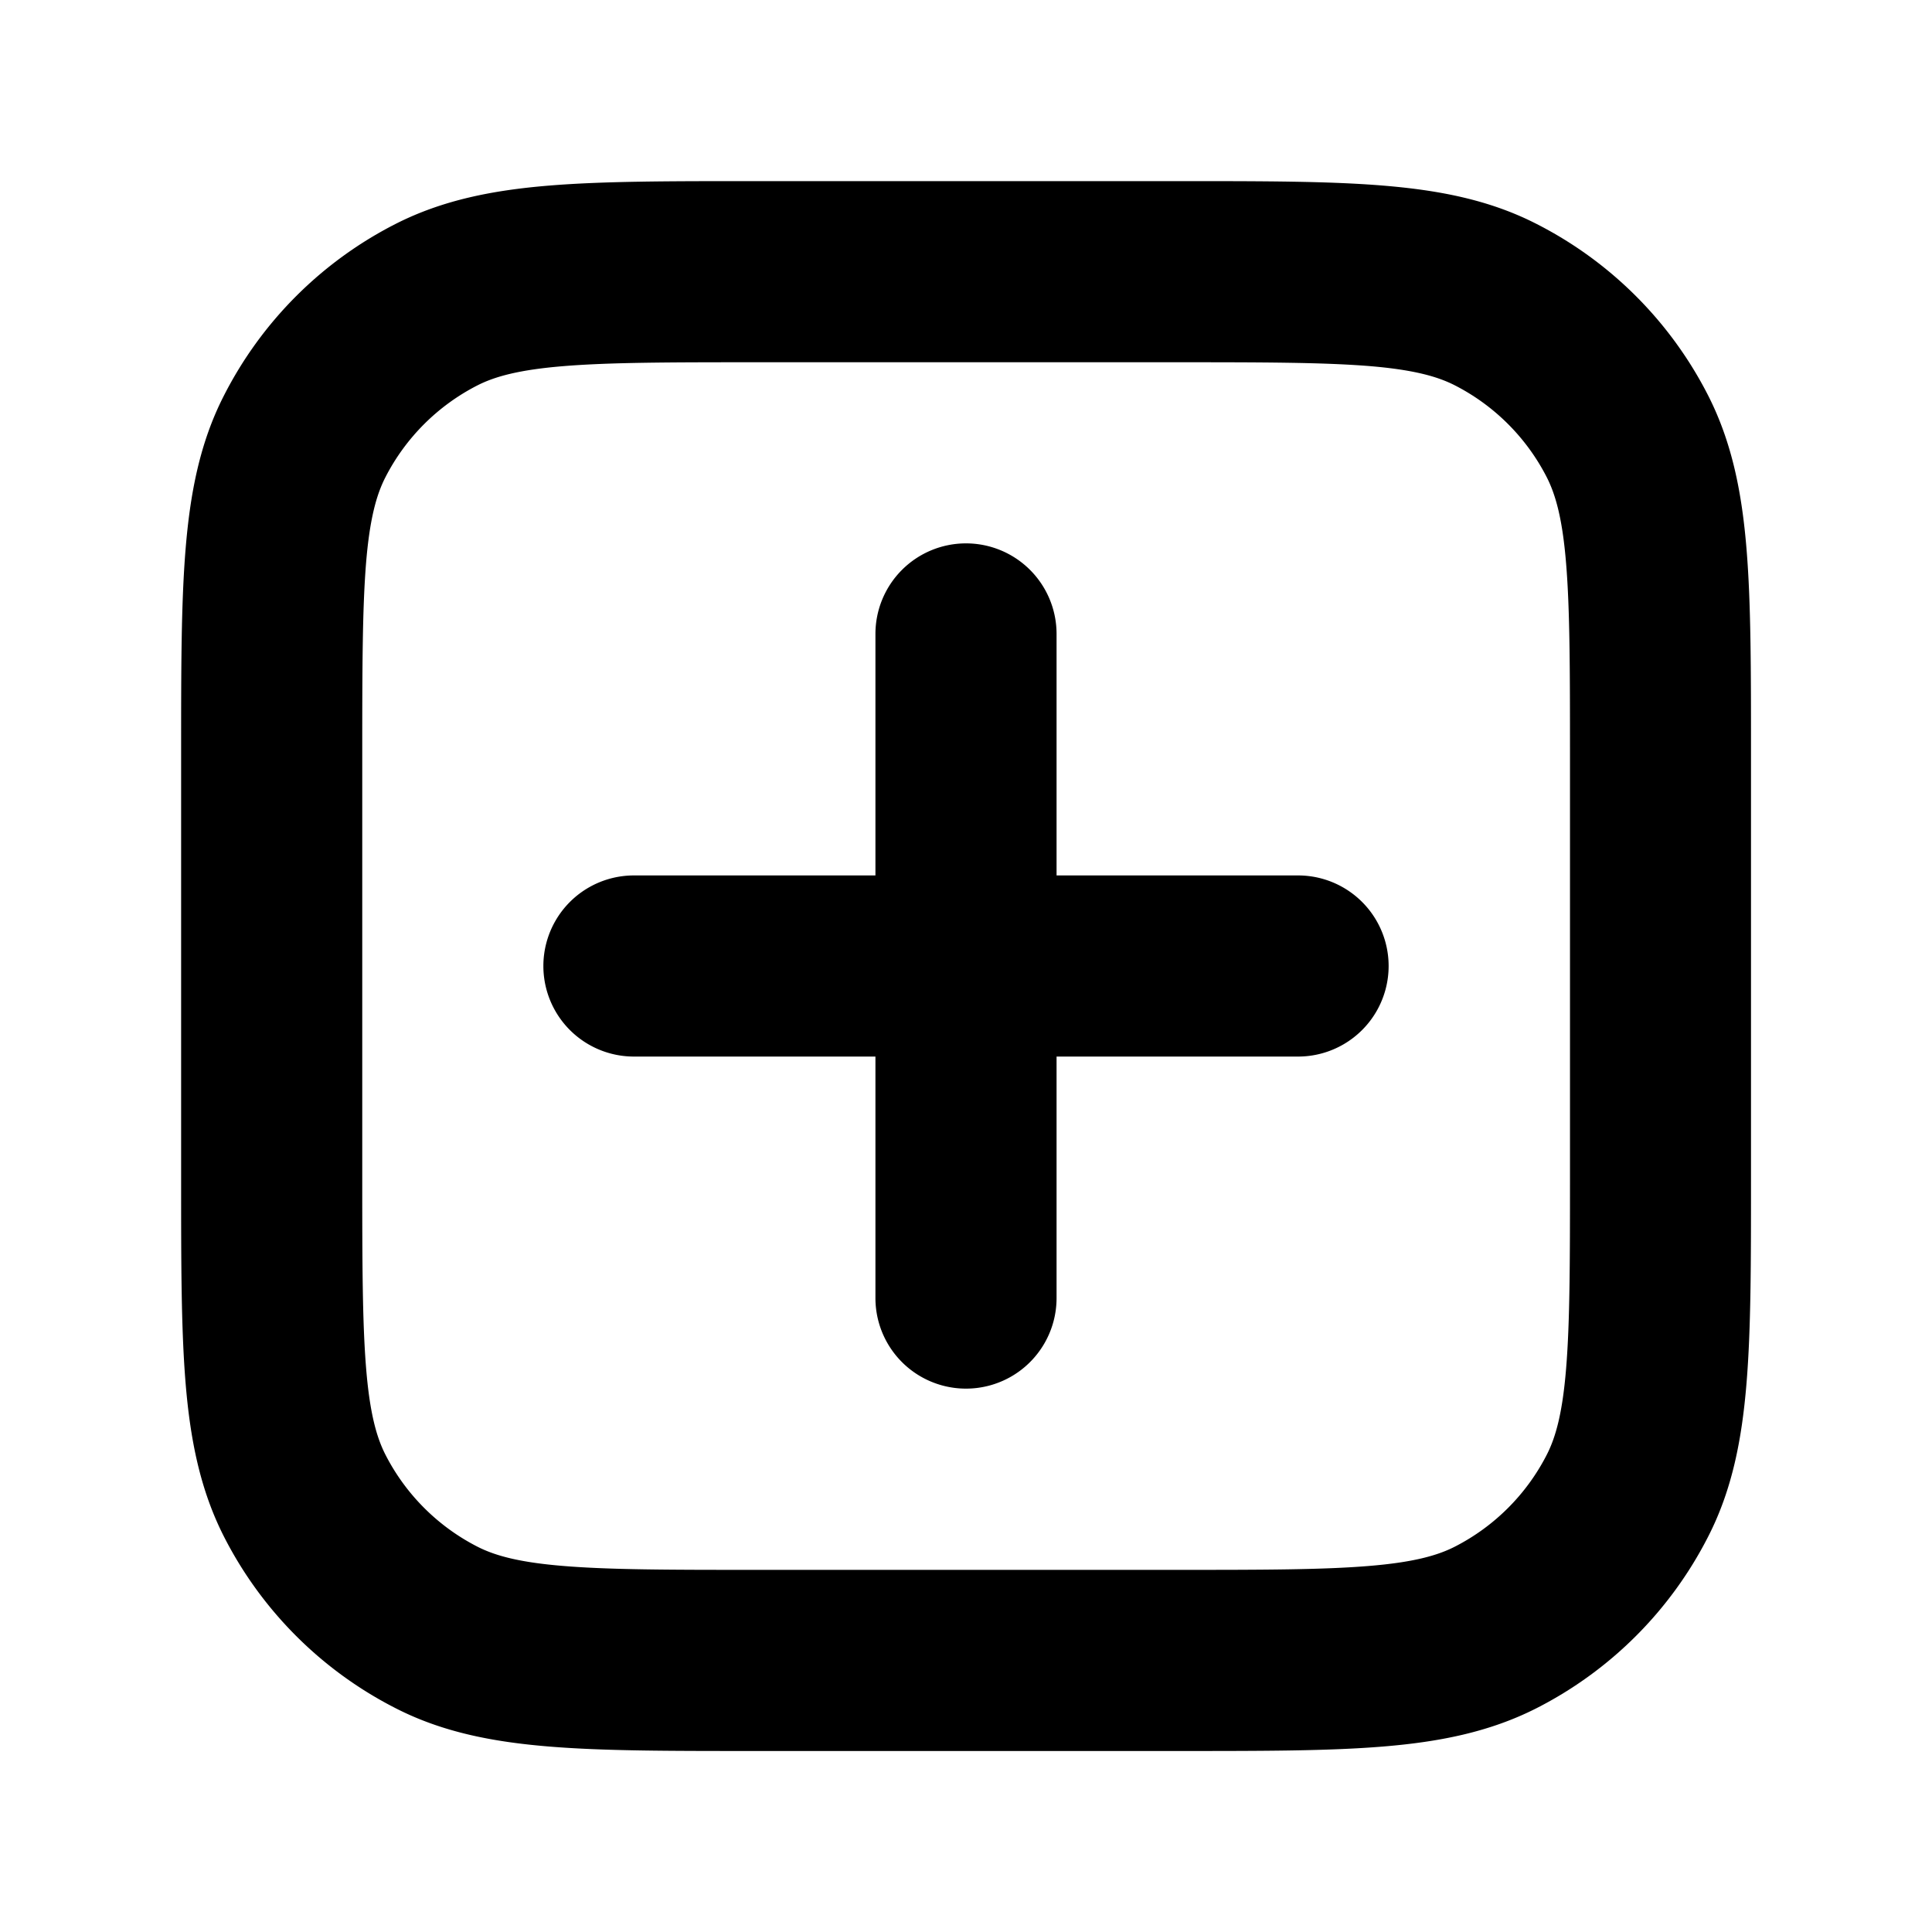 <svg xmlns="http://www.w3.org/2000/svg" width="16" height="16" fill="none" viewBox="0 0 16 16"><path fill="currentColor" fill-rule="evenodd" d="M6.219 1.5h3.563c.673 0 1.224 0 1.672.037.463.038.882.118 1.272.318a3.25 3.25 0 0 1 1.42 1.42c.199.391.28.809.318 1.272.037.448.037.998.037 1.672v3.563c0 .673 0 1.224-.037 1.672-.038.463-.118.882-.318 1.272a3.25 3.25 0 0 1-1.42 1.42c-.391.199-.809.28-1.272.318-.448.037-.998.037-1.672.037H6.219c-.673 0-1.224 0-1.672-.037-.463-.038-.882-.118-1.272-.318a3.25 3.25 0 0 1-1.42-1.42c-.199-.391-.28-.809-.318-1.272C1.5 11.005 1.5 10.455 1.5 9.781V6.219c0-.673 0-1.224.037-1.672.038-.463.118-.882.318-1.272a3.25 3.25 0 0 1 1.42-1.42c.391-.199.809-.28 1.272-.318C4.995 1.5 5.545 1.5 6.219 1.5ZM4.669 3.032c-.37.03-.57.086-.714.159a1.75 1.75 0 0 0-.765.765c-.073.144-.129.343-.159.714C3.001 5.048 3 5.538 3 6.25v3.5c0 .712.001 1.202.032 1.581.03.37.086.57.159.714a1.75 1.75 0 0 0 .765.765c.144.073.343.129.714.159.379.031.869.032 1.581.032h3.5c.712 0 1.202-.001 1.581-.032.37-.03.57-.086.714-.159a1.75 1.75 0 0 0 .765-.765c.073-.144.129-.343.159-.714.031-.379.032-.869.032-1.581v-3.5c0-.712-.001-1.202-.032-1.581-.03-.37-.086-.569-.159-.714a1.75 1.75 0 0 0-.765-.765c-.144-.073-.343-.129-.714-.159C10.952 3.001 10.462 3 9.75 3h-3.5c-.712 0-1.202.001-1.581.032ZM8 4.5a.75.75 0 0 1 .75.75v2h2a.75.75 0 0 1 0 1.5h-2v2a.75.75 0 0 1-1.5 0v-2h-2a.75.75 0 0 1 0-1.5h2v-2A.75.75 0 0 1 8 4.5Z" clip-rule="evenodd"/></svg>
